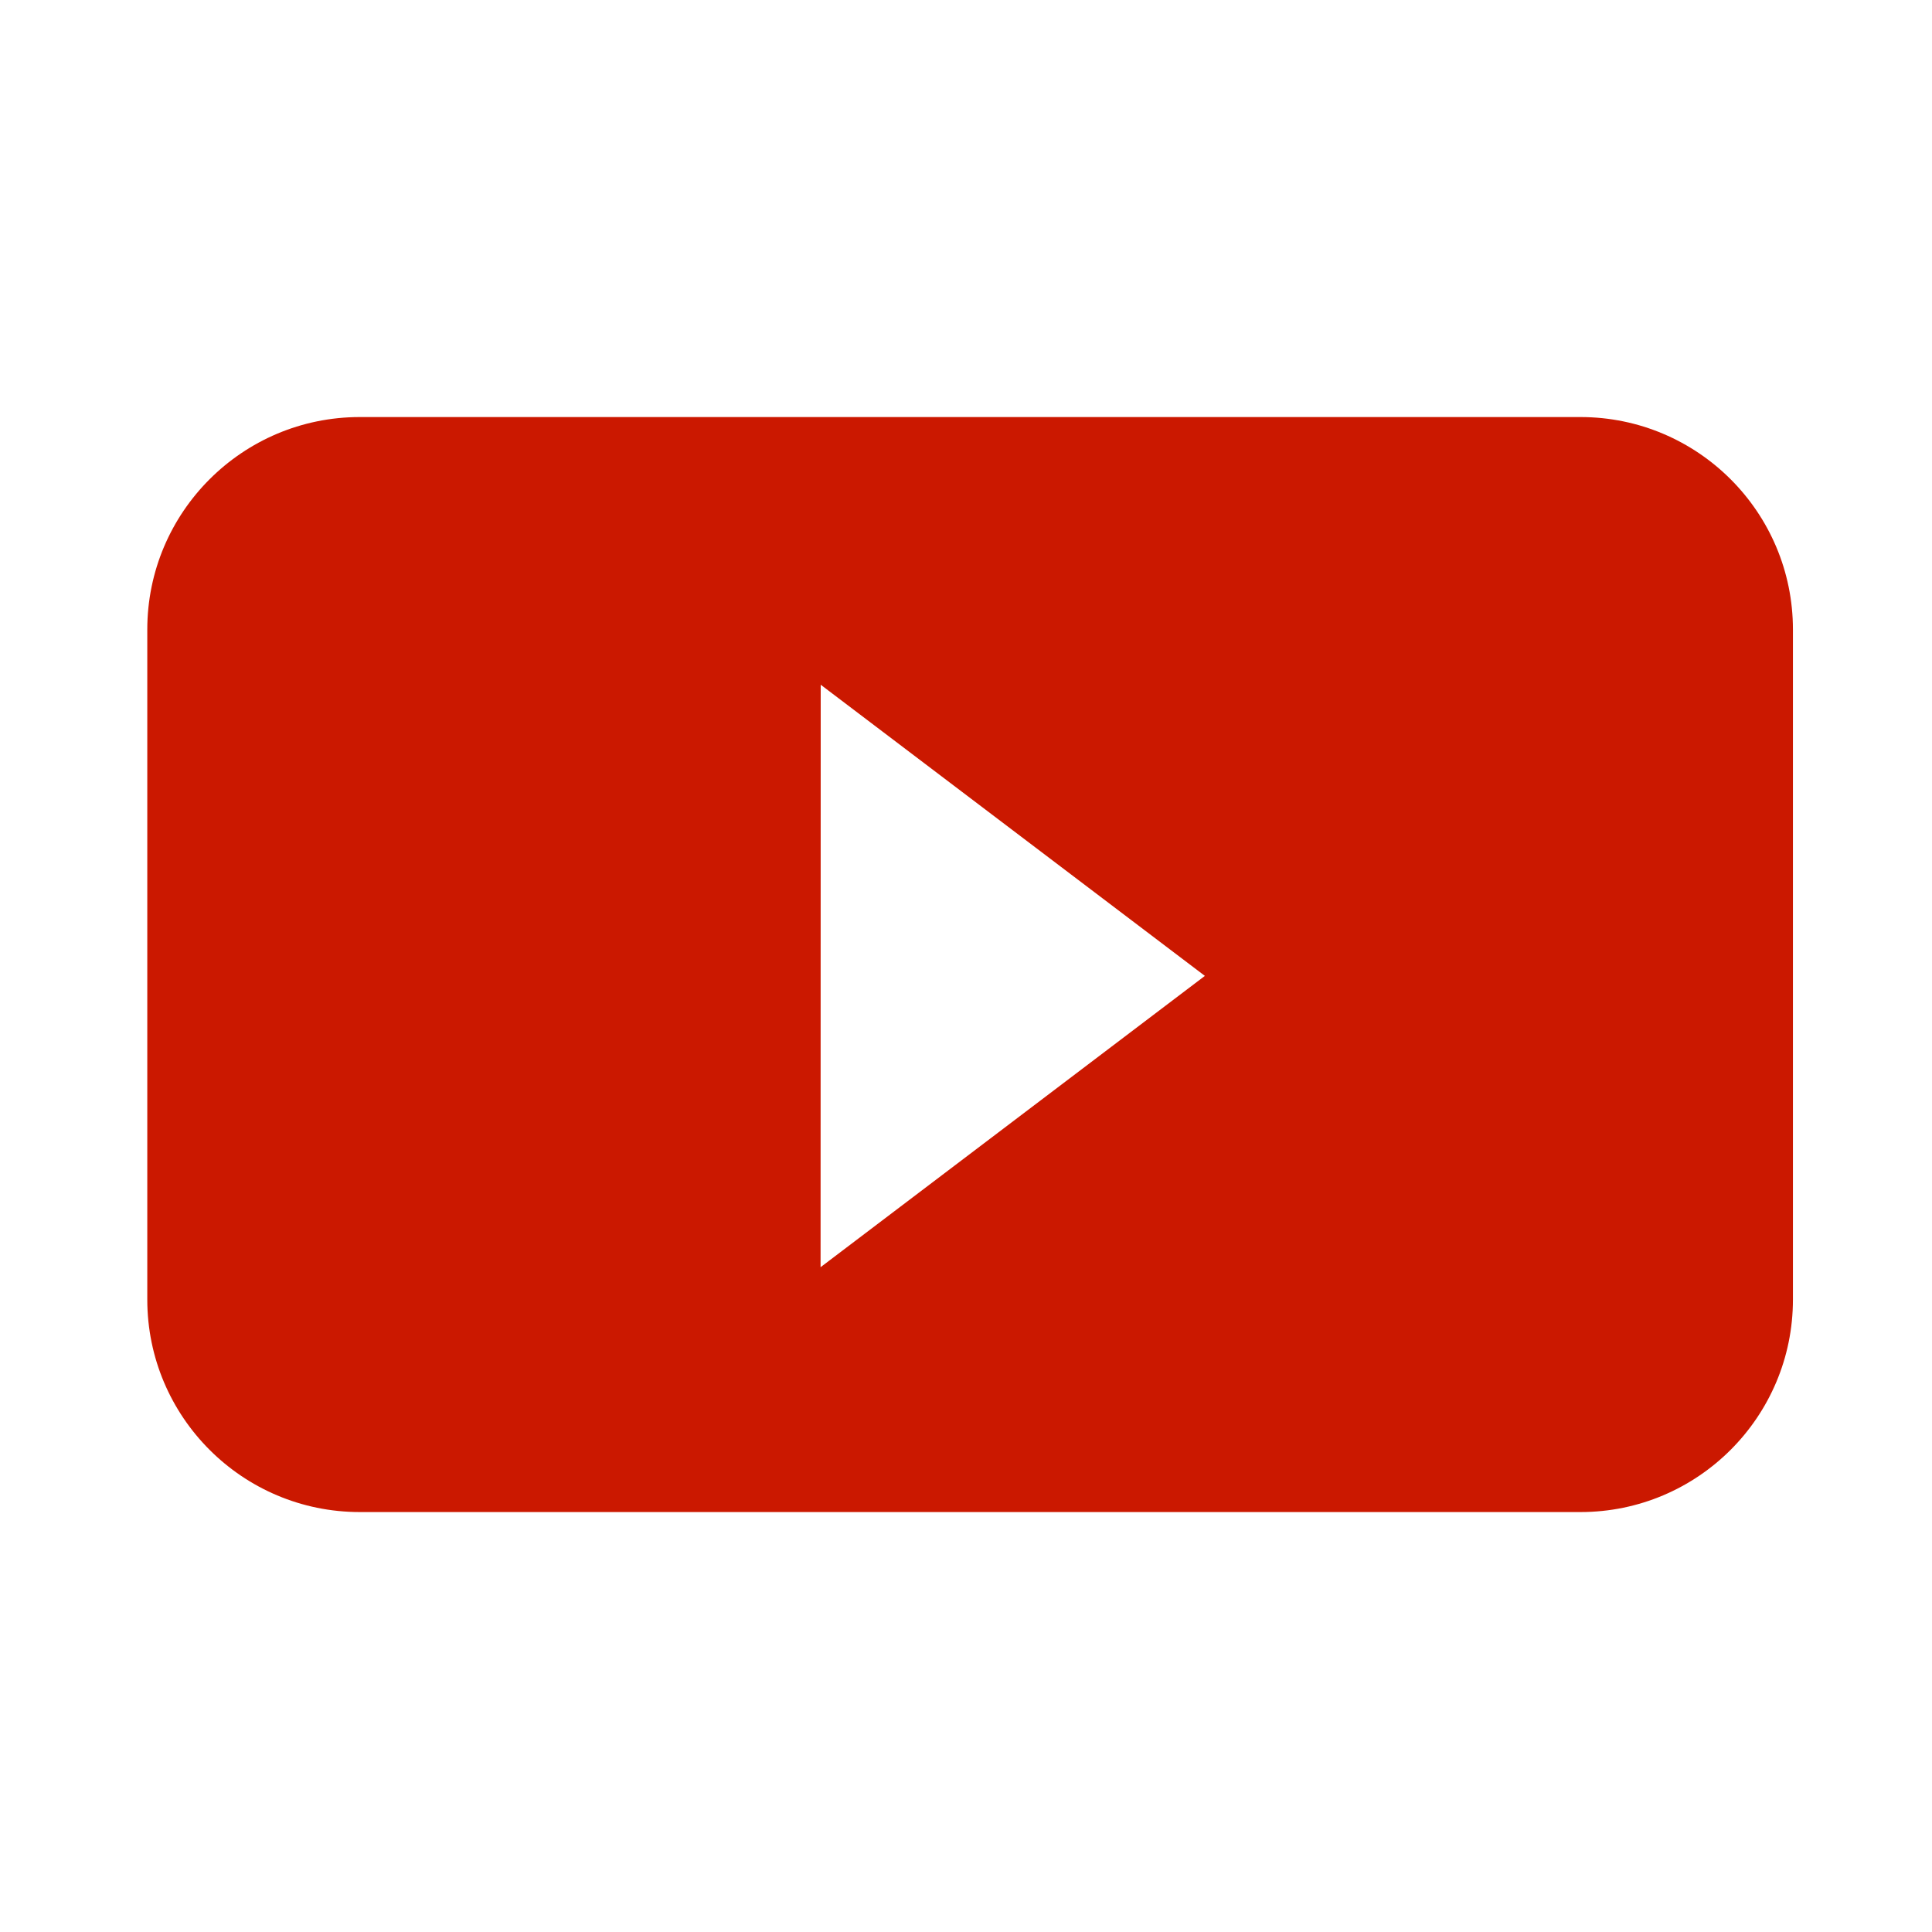 <?xml version="1.0" encoding="UTF-8" standalone="no"?>
<!DOCTYPE svg PUBLIC "-//W3C//DTD SVG 1.1//EN" "http://www.w3.org/Graphics/SVG/1.1/DTD/svg11.dtd">
<svg width="100%" height="100%" viewBox="0 0 16 16" version="1.1" xmlns="http://www.w3.org/2000/svg" xmlns:xlink="http://www.w3.org/1999/xlink" xml:space="preserve" xmlns:serif="http://www.serif.com/" style="fill-rule:evenodd;clip-rule:evenodd;stroke-linejoin:round;stroke-miterlimit:2;">
    <g transform="matrix(1.131,0,0,1.131,-1.049,-1.043)">
        <path d="M12.5,3.976L3.562,3.976C2.703,3.976 2.006,4.673 2.006,5.532L2.006,10.438C2.006,11.297 2.703,11.994 3.562,11.994L12.5,11.994C13.359,11.994 14.056,11.297 14.056,10.438L14.056,5.532C14.056,4.673 13.359,3.976 12.5,3.976ZM6.936,10.201L6.937,5.936L9.75,8.068L6.936,10.201Z" style="fill:#cb1800;fill-rule:nonzero;"/>
    </g>
</svg>
